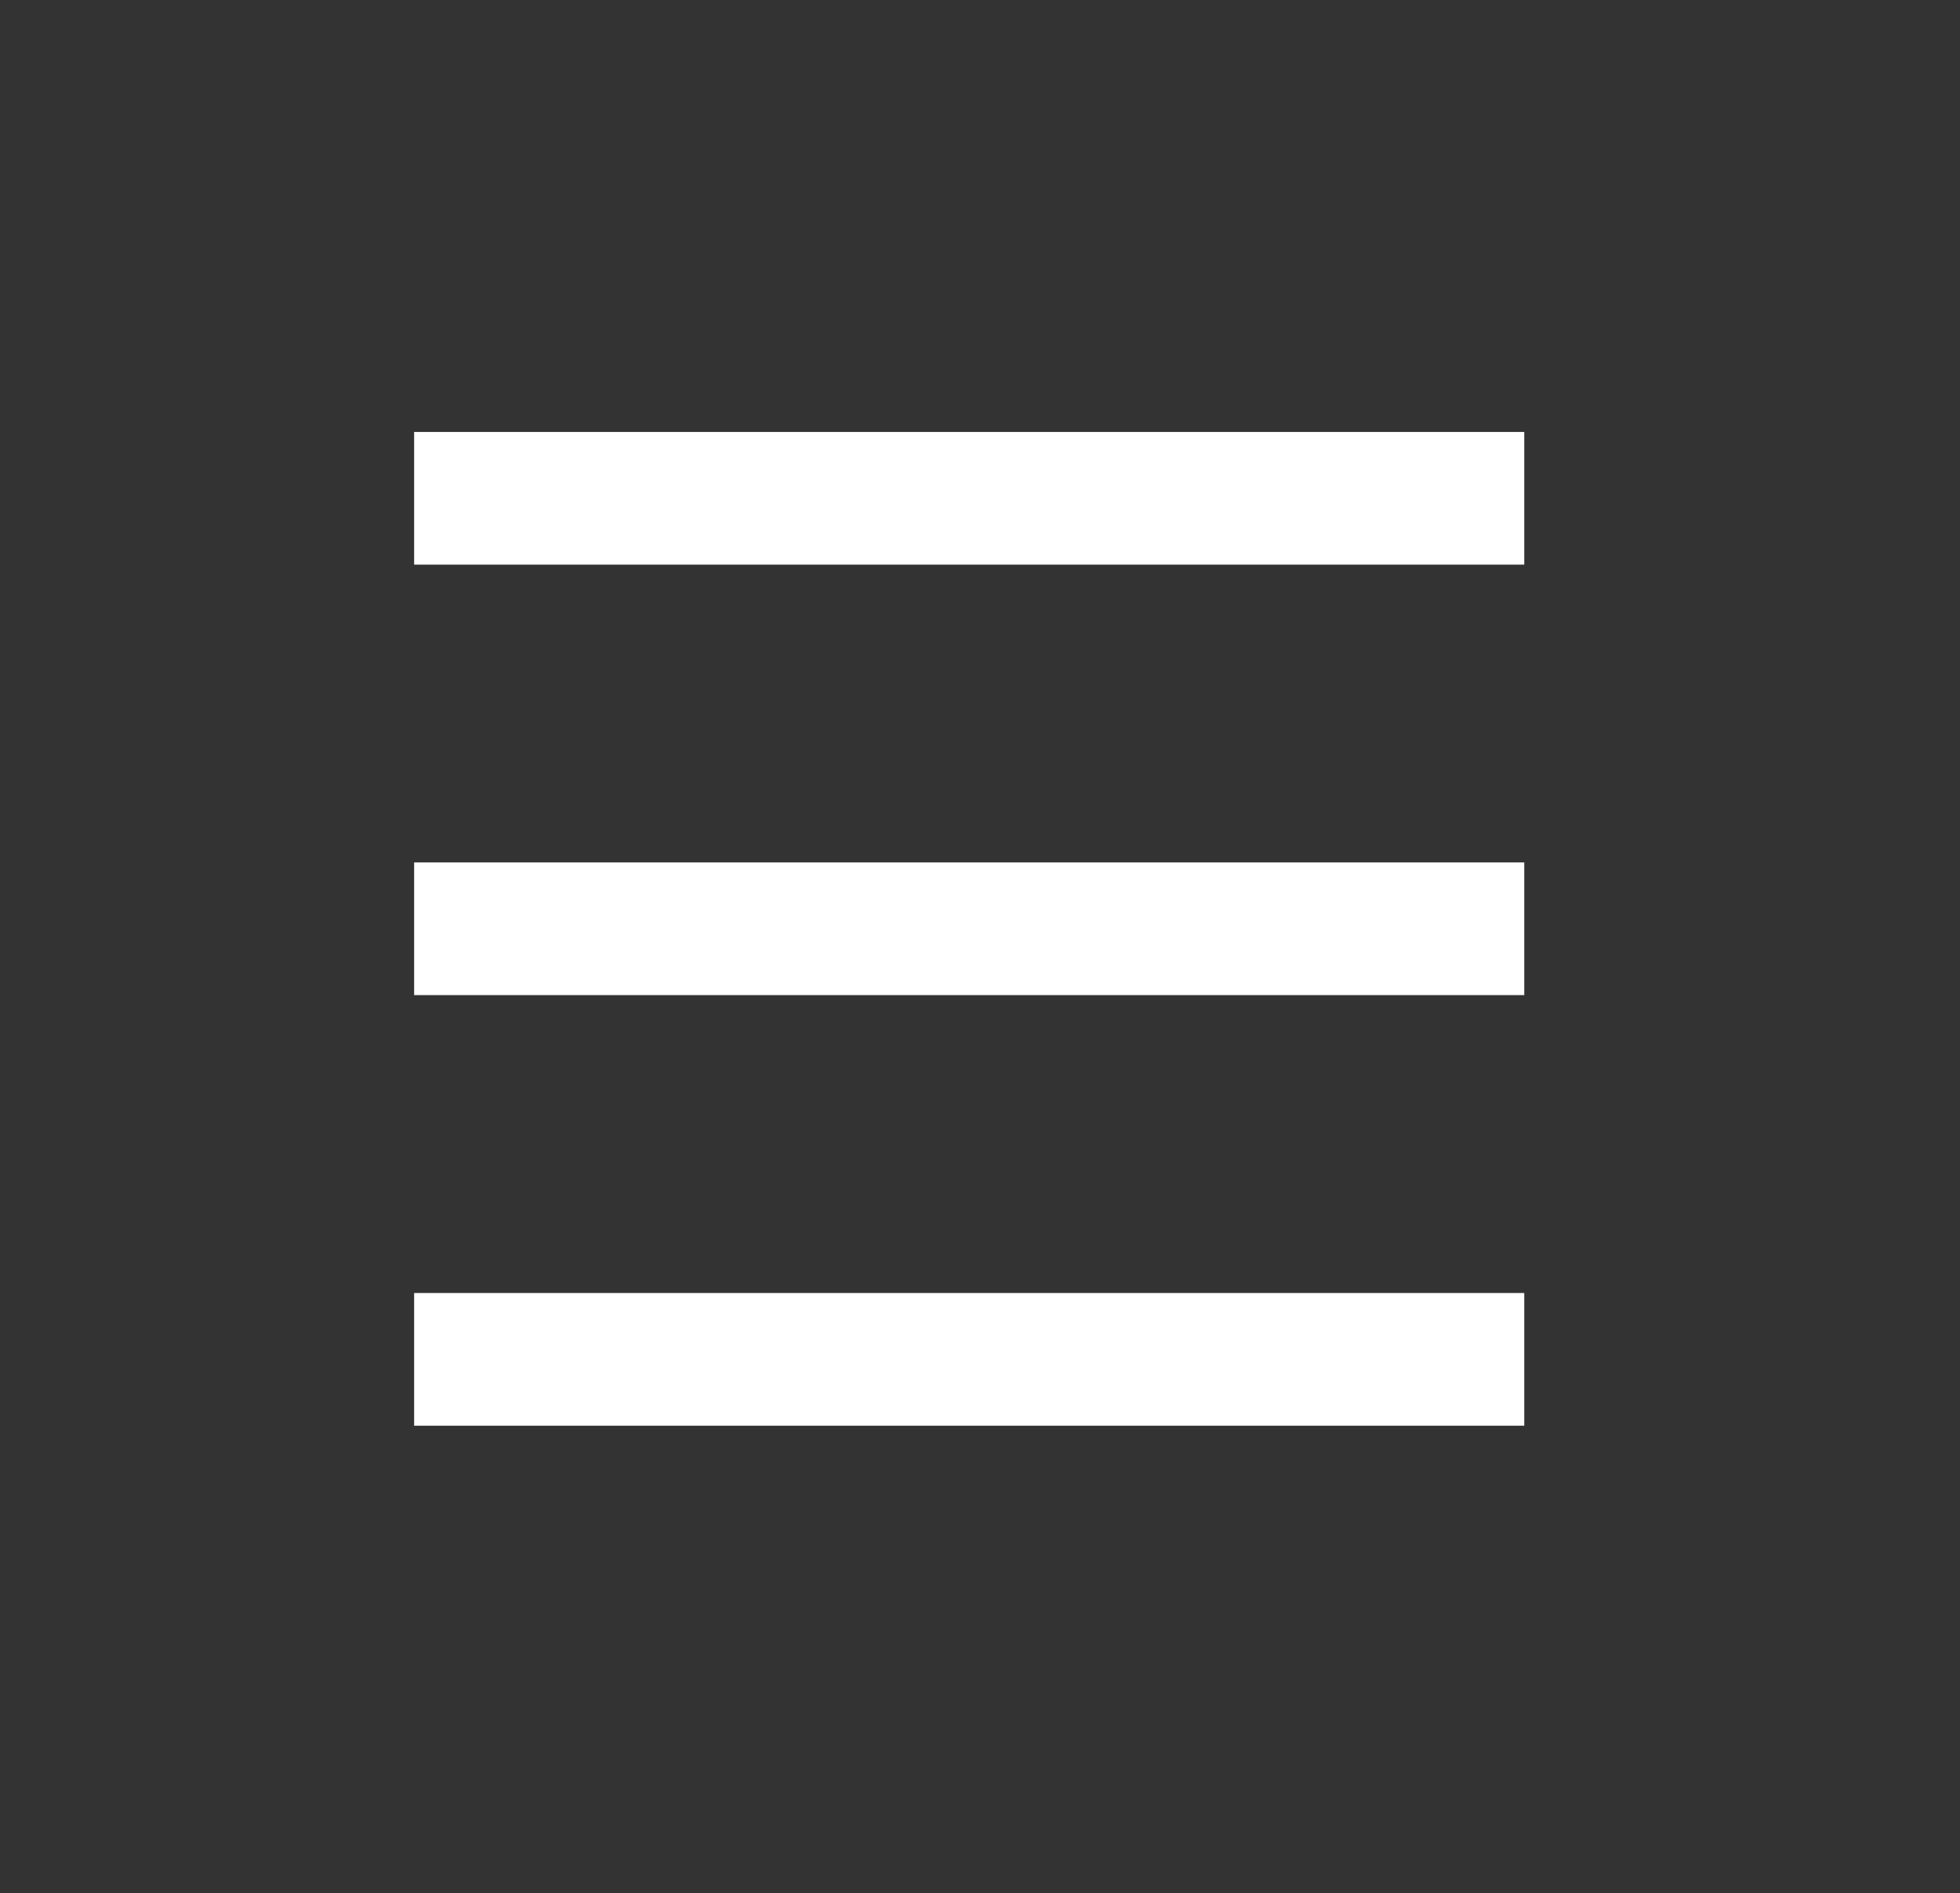 <?xml version="1.0" encoding="utf-8"?>
<!-- Generator: Adobe Illustrator 23.0.4, SVG Export Plug-In . SVG Version: 6.00 Build 0)  -->
<svg version="1.1" id="Layer_1" xmlns="http://www.w3.org/2000/svg" xmlns:xlink="http://www.w3.org/1999/xlink" x="0px" y="0px"
	 viewBox="0 0 185.05 178.77" style="enable-background:new 0 0 185.05 178.77;" xml:space="preserve">
<style type="text/css">
	.st0{fill:#333333;}
	.st1{fill:#FFFFFF;}
</style>
<rect class="st0" width="185.05" height="178.77"/>
<rect x="39.1" y="122.1" class="st1" width="104.81" height="12.53"/>
<rect x="39.1" y="40.79" class="st1" width="104.81" height="12.53"/>
<rect x="39.1" y="81.44" class="st1" width="104.81" height="12.53"/>
</svg>
